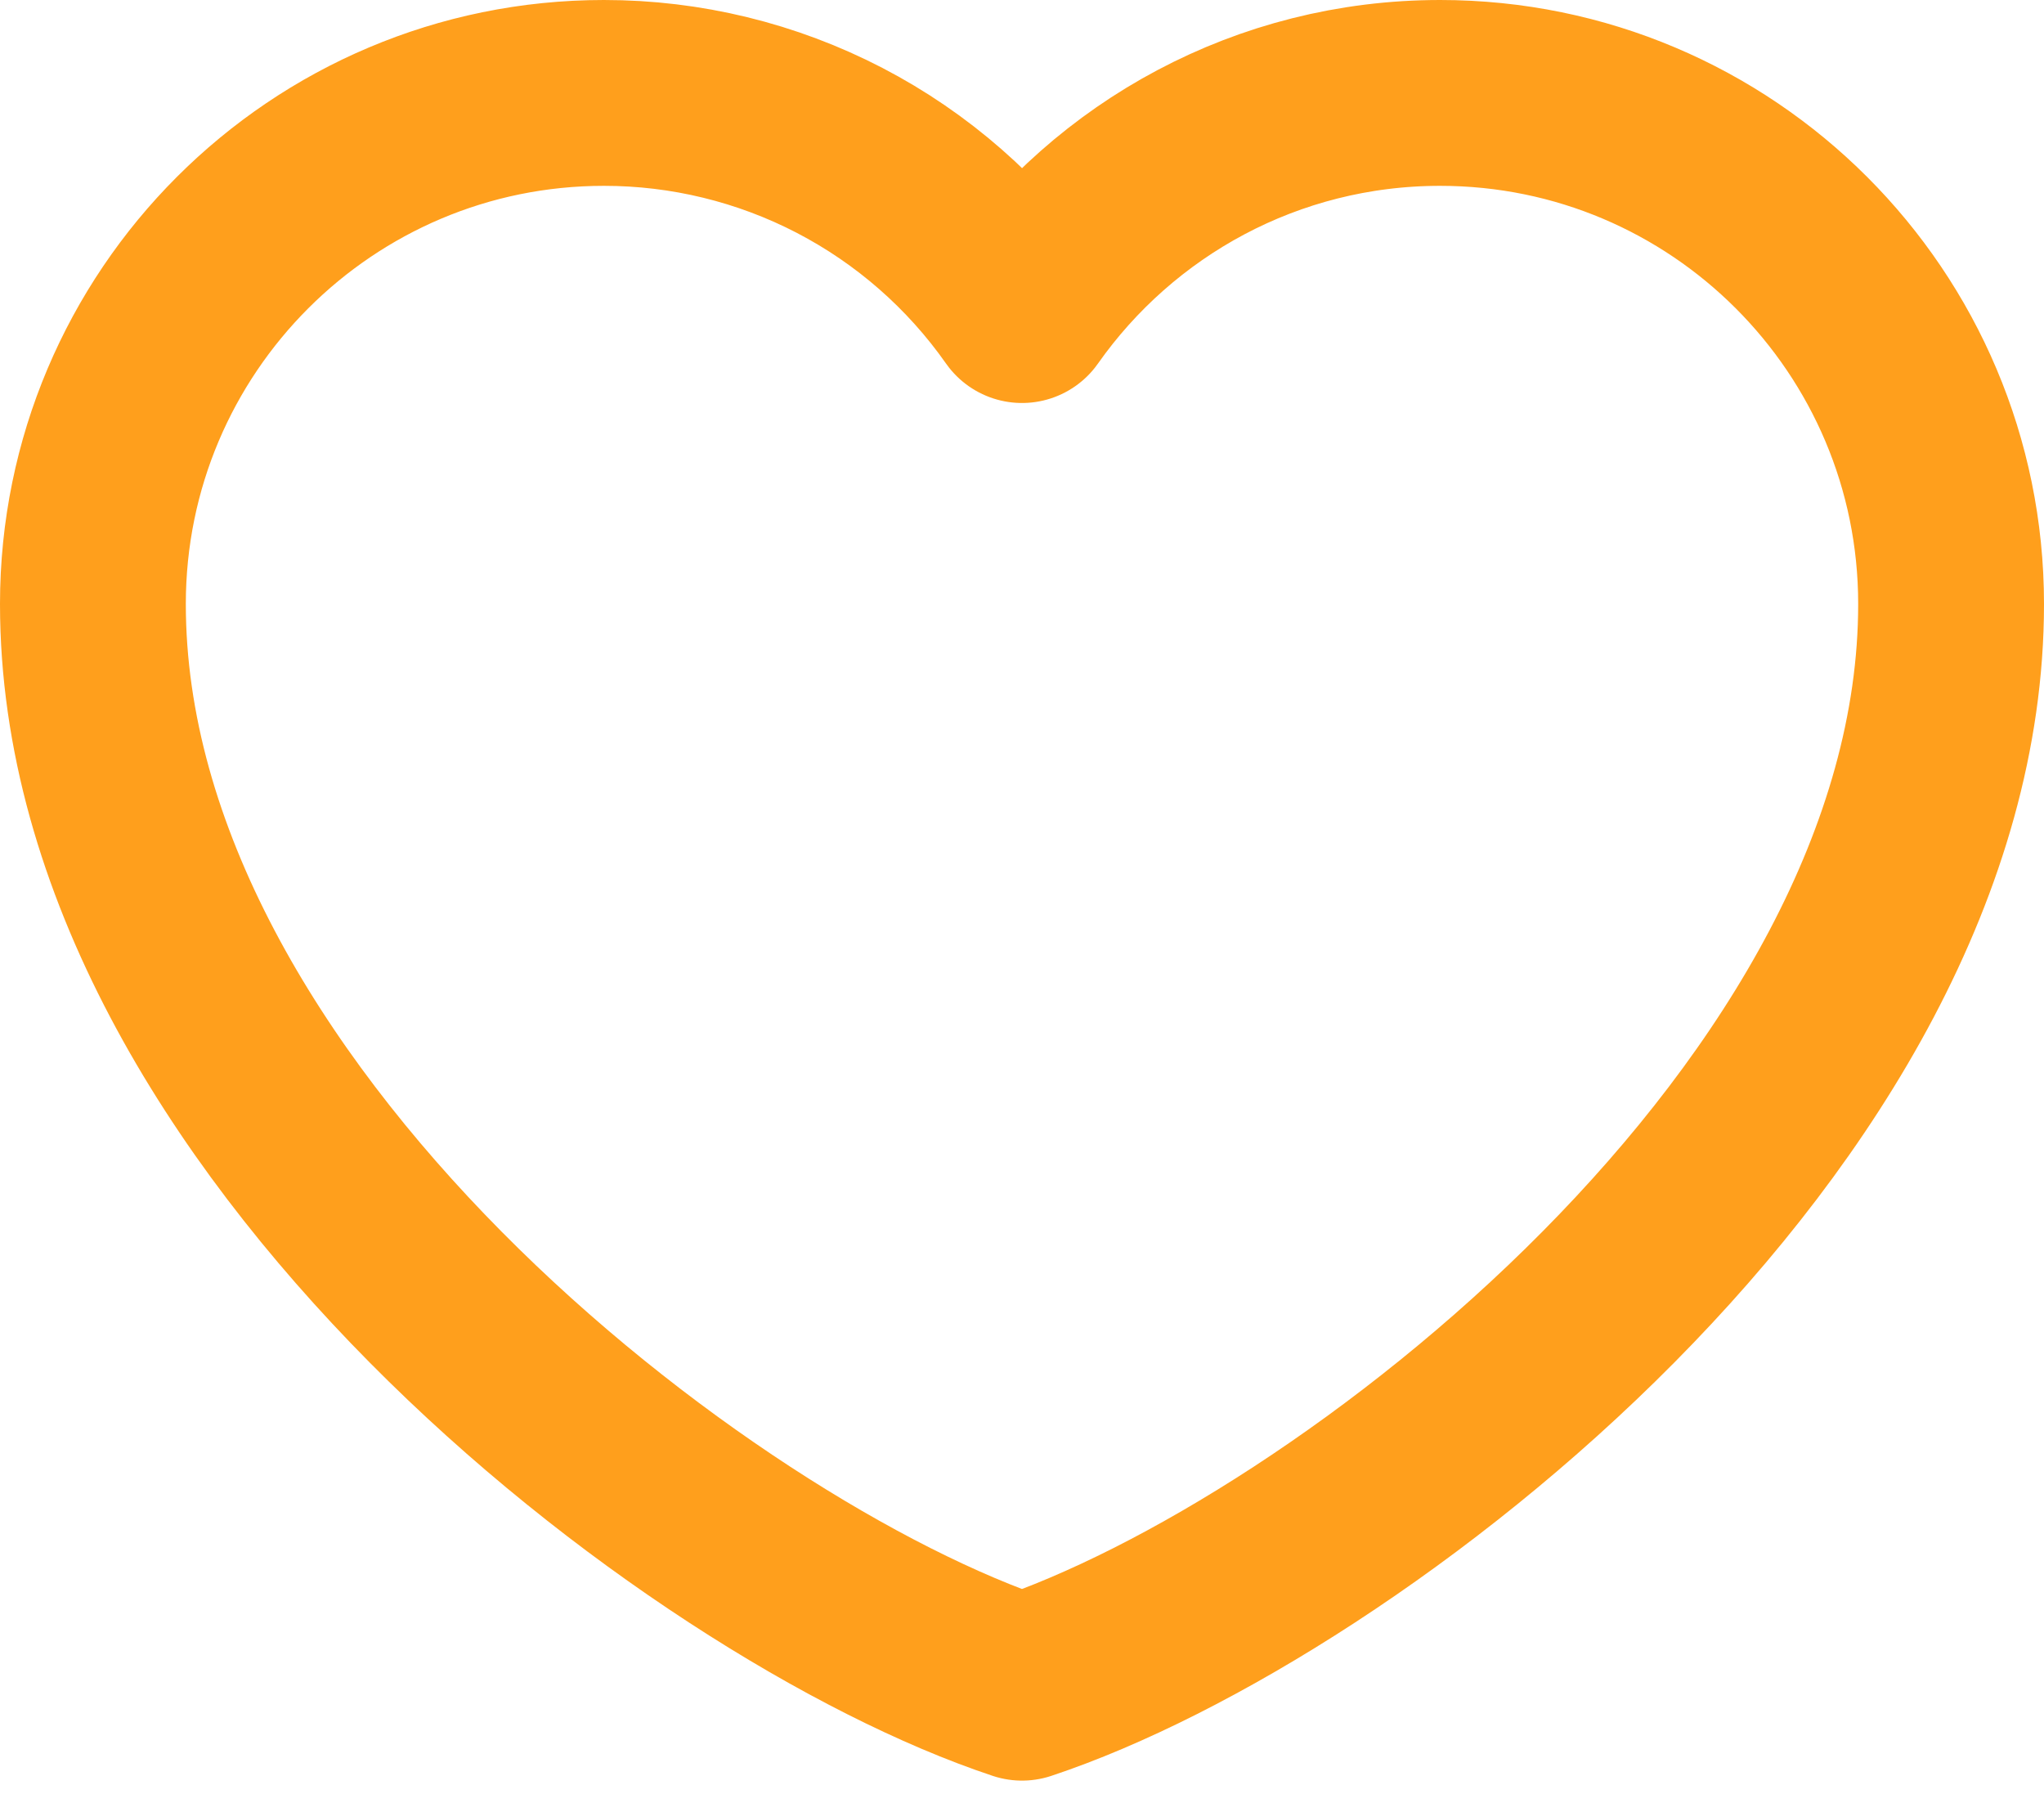 <svg width="44" height="39" viewBox="0 0 44 39" fill="none" xmlns="http://www.w3.org/2000/svg">
<path d="M13 2C6.925 2 2 6.925 2 13C2 24 15 34 22 36.326C29 34 42 24 42 13C42 6.925 37.075 2 31 2C27.28 2 23.99 3.847 22 6.674C20.986 5.229 19.638 4.05 18.072 3.236C16.505 2.423 14.765 1.999 13 2Z" stroke="#FF9F1C" stroke-width="4" stroke-linecap="round" stroke-linejoin="round"/>
</svg>
